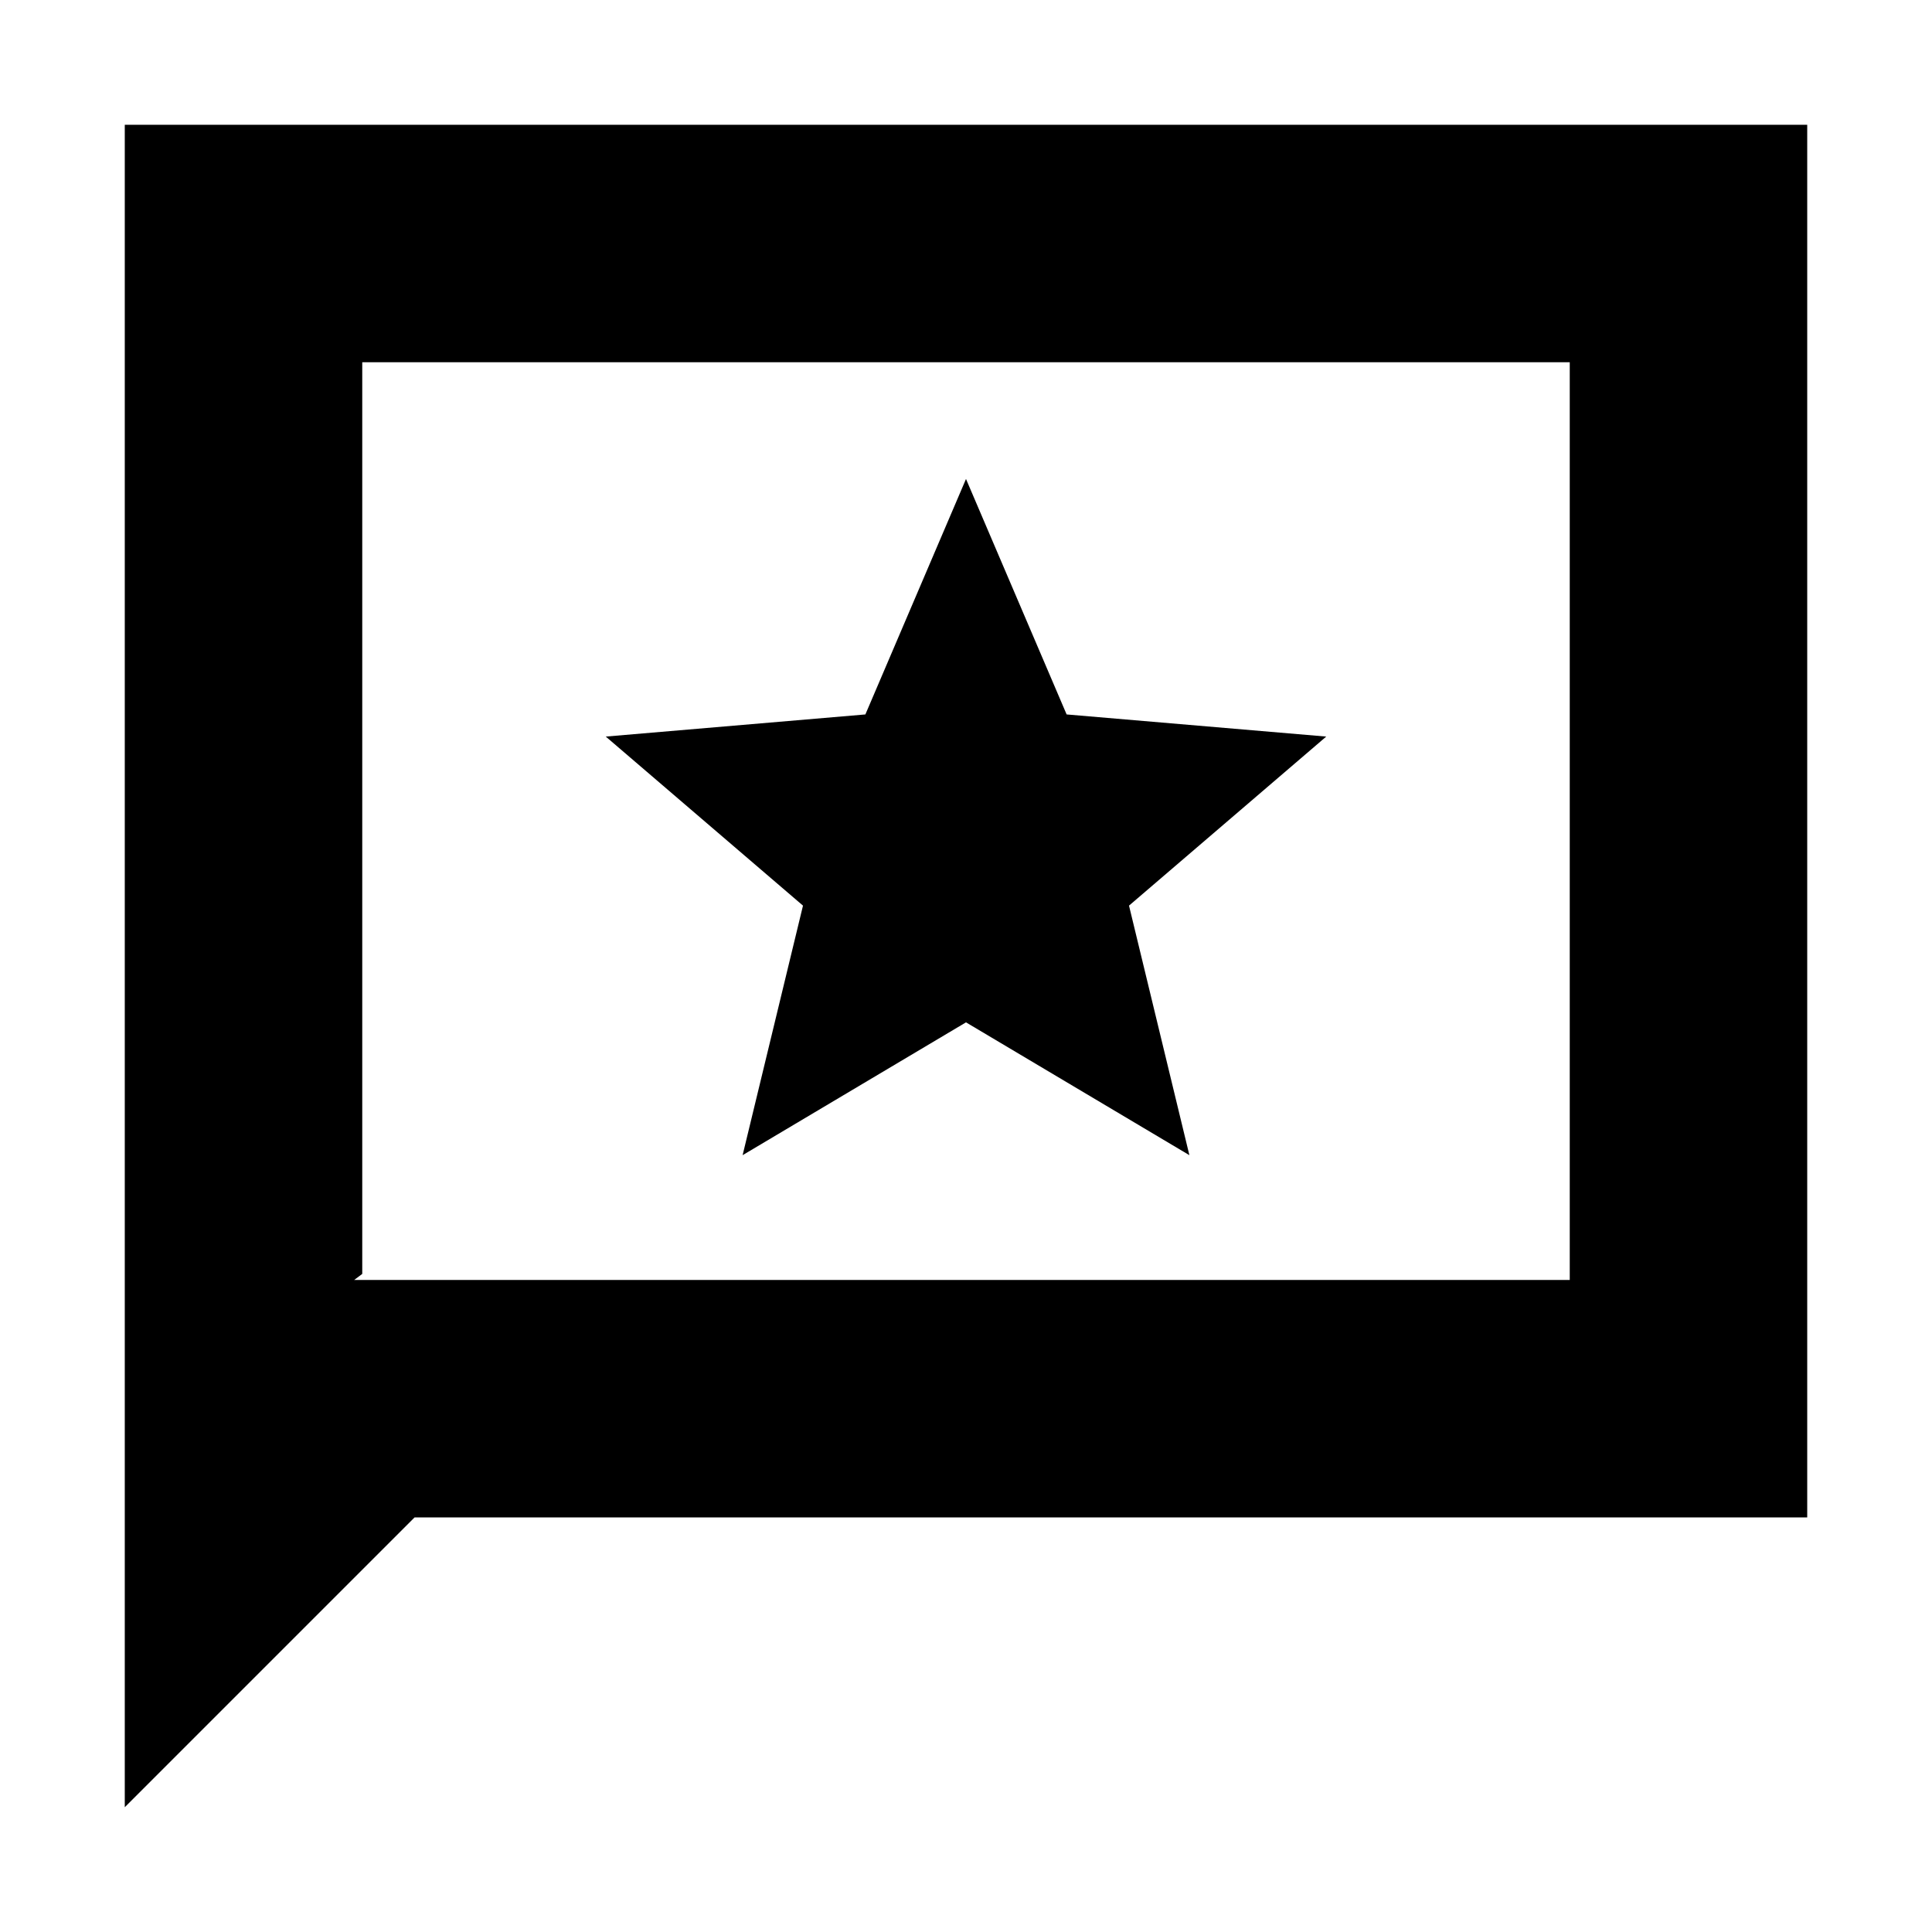 <svg xmlns="http://www.w3.org/2000/svg" height="20" viewBox="0 -960 960 960" width="20"><path d="m369-386 111-66 111 66-30-124 98-84-129-11-50-117-50 117-129 11 98 84-30 124ZM62-62v-836h836v692H206L62-62Zm114-262h604v-456H180v453l-4 3Zm4 0v-456 456Z"/></svg>